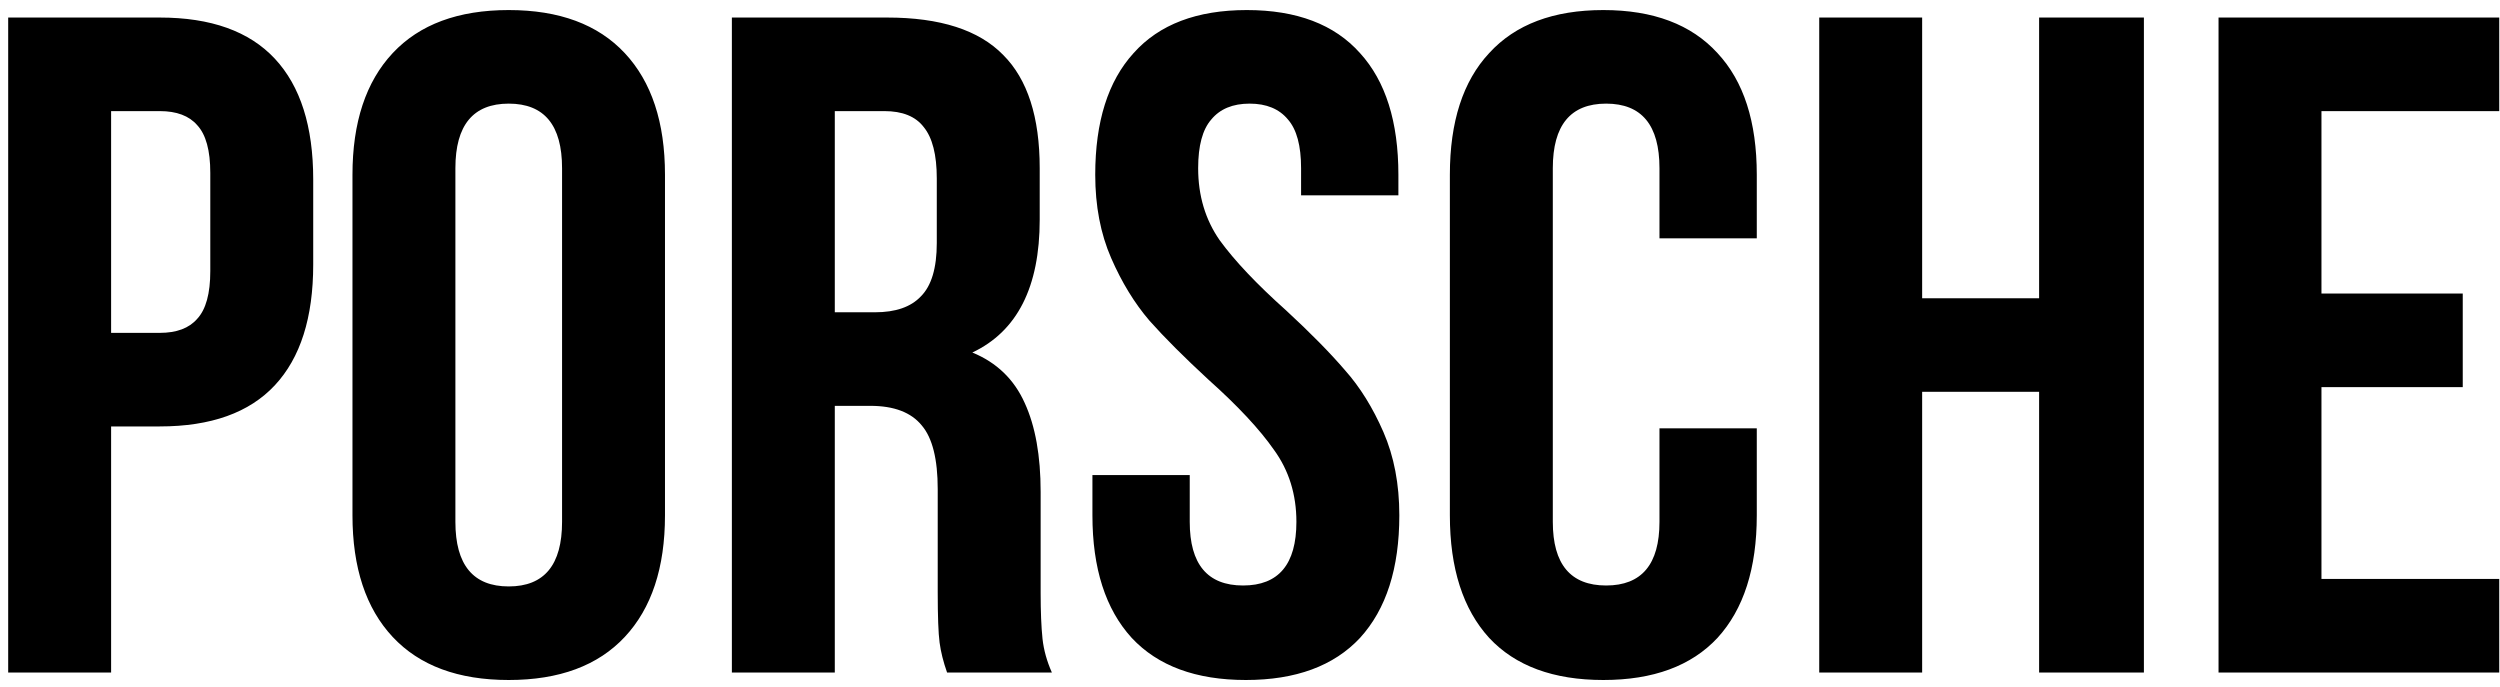 <svg width="171" height="47" viewBox="0 0 171 47" fill="none" xmlns="http://www.w3.org/2000/svg">
<path d="M10.928 1.2C14.427 1.2 17.051 2.139 18.8 4.016C20.549 5.893 21.424 8.645 21.424 12.272V18.096C21.424 21.723 20.549 24.475 18.8 26.352C17.051 28.229 14.427 29.168 10.928 29.168H7.6V46H0.56V1.2H10.928ZM7.6 22.768H10.928C12.08 22.768 12.933 22.448 13.488 21.808C14.085 21.168 14.384 20.08 14.384 18.544V11.824C14.384 10.288 14.085 9.2 13.488 8.56C12.933 7.92 12.08 7.6 10.928 7.6H7.6V22.768ZM24.109 11.952C24.109 8.368 25.026 5.595 26.861 3.632C28.696 1.669 31.341 0.688 34.797 0.688C38.253 0.688 40.898 1.669 42.733 3.632C44.568 5.595 45.485 8.368 45.485 11.952V35.248C45.485 38.832 44.568 41.605 42.733 43.568C40.898 45.531 38.253 46.512 34.797 46.512C31.341 46.512 28.696 45.531 26.861 43.568C25.026 41.605 24.109 38.832 24.109 35.248V11.952ZM31.149 35.696C31.149 38.64 32.365 40.112 34.797 40.112C37.229 40.112 38.445 38.64 38.445 35.696V11.504C38.445 8.56 37.229 7.088 34.797 7.088C32.365 7.088 31.149 8.56 31.149 11.504V35.696ZM64.78 46C64.524 45.275 64.353 44.592 64.268 43.952C64.183 43.312 64.14 42.16 64.14 40.496V33.456C64.14 31.408 63.777 29.957 63.052 29.104C62.327 28.208 61.153 27.76 59.532 27.76H57.1V46H50.06V1.2H60.684C64.311 1.2 66.956 2.053 68.62 3.76C70.284 5.424 71.116 8.005 71.116 11.504V15.024C71.116 19.632 69.58 22.661 66.508 24.112C68.172 24.795 69.367 25.947 70.092 27.568C70.817 29.147 71.18 31.173 71.18 33.648V40.56C71.18 41.84 71.223 42.885 71.308 43.696C71.393 44.464 71.607 45.232 71.948 46H64.78ZM57.1 21.36H59.852C61.26 21.36 62.305 20.997 62.988 20.272C63.713 19.547 64.076 18.331 64.076 16.624V12.208C64.076 10.587 63.777 9.413 63.18 8.688C62.625 7.963 61.729 7.6 60.492 7.6H57.1V21.36ZM74.914 11.952C74.914 8.325 75.789 5.552 77.538 3.632C79.287 1.669 81.869 0.688 85.282 0.688C88.695 0.688 91.277 1.669 93.026 3.632C94.775 5.552 95.65 8.325 95.65 11.952V13.36H88.994V11.504C88.994 9.968 88.695 8.859 88.098 8.176C87.501 7.451 86.626 7.088 85.474 7.088C84.322 7.088 83.447 7.451 82.85 8.176C82.253 8.859 81.954 9.968 81.954 11.504C81.954 13.381 82.445 15.024 83.426 16.432C84.45 17.84 85.965 19.44 87.97 21.232C89.634 22.768 90.978 24.133 92.002 25.328C93.026 26.48 93.901 27.888 94.626 29.552C95.351 31.216 95.714 33.115 95.714 35.248C95.714 38.875 94.818 41.669 93.026 43.632C91.234 45.552 88.631 46.512 85.218 46.512C81.805 46.512 79.202 45.552 77.41 43.632C75.618 41.669 74.722 38.875 74.722 35.248V32.496H81.378V35.696C81.378 38.597 82.594 40.048 85.026 40.048C87.458 40.048 88.674 38.597 88.674 35.696C88.674 33.819 88.162 32.176 87.138 30.768C86.157 29.36 84.663 27.76 82.658 25.968C80.994 24.432 79.65 23.088 78.626 21.936C77.602 20.741 76.727 19.312 76.002 17.648C75.277 15.984 74.914 14.085 74.914 11.952ZM120.164 35.248C120.164 38.875 119.268 41.669 117.476 43.632C115.684 45.552 113.081 46.512 109.668 46.512C106.254 46.512 103.652 45.552 101.86 43.632C100.068 41.669 99.171 38.875 99.171 35.248V11.952C99.171 8.325 100.068 5.552 101.86 3.632C103.652 1.669 106.254 0.688 109.668 0.688C113.081 0.688 115.684 1.669 117.476 3.632C119.268 5.552 120.164 8.325 120.164 11.952V16.304H113.508V11.504C113.508 8.56 112.292 7.088 109.86 7.088C107.428 7.088 106.212 8.56 106.212 11.504V35.696C106.212 38.597 107.428 40.048 109.86 40.048C112.292 40.048 113.508 38.597 113.508 35.696V29.296H120.164V35.248ZM124.435 46V1.2H131.475V20.4H139.475V1.2H146.643V46H139.475V26.8H131.475V46H124.435ZM168.452 20.08V26.48H158.788V39.6H170.948V46H151.748V1.2H170.948V7.6H158.788V20.08H168.452Z" fill="black"/>
</svg>
